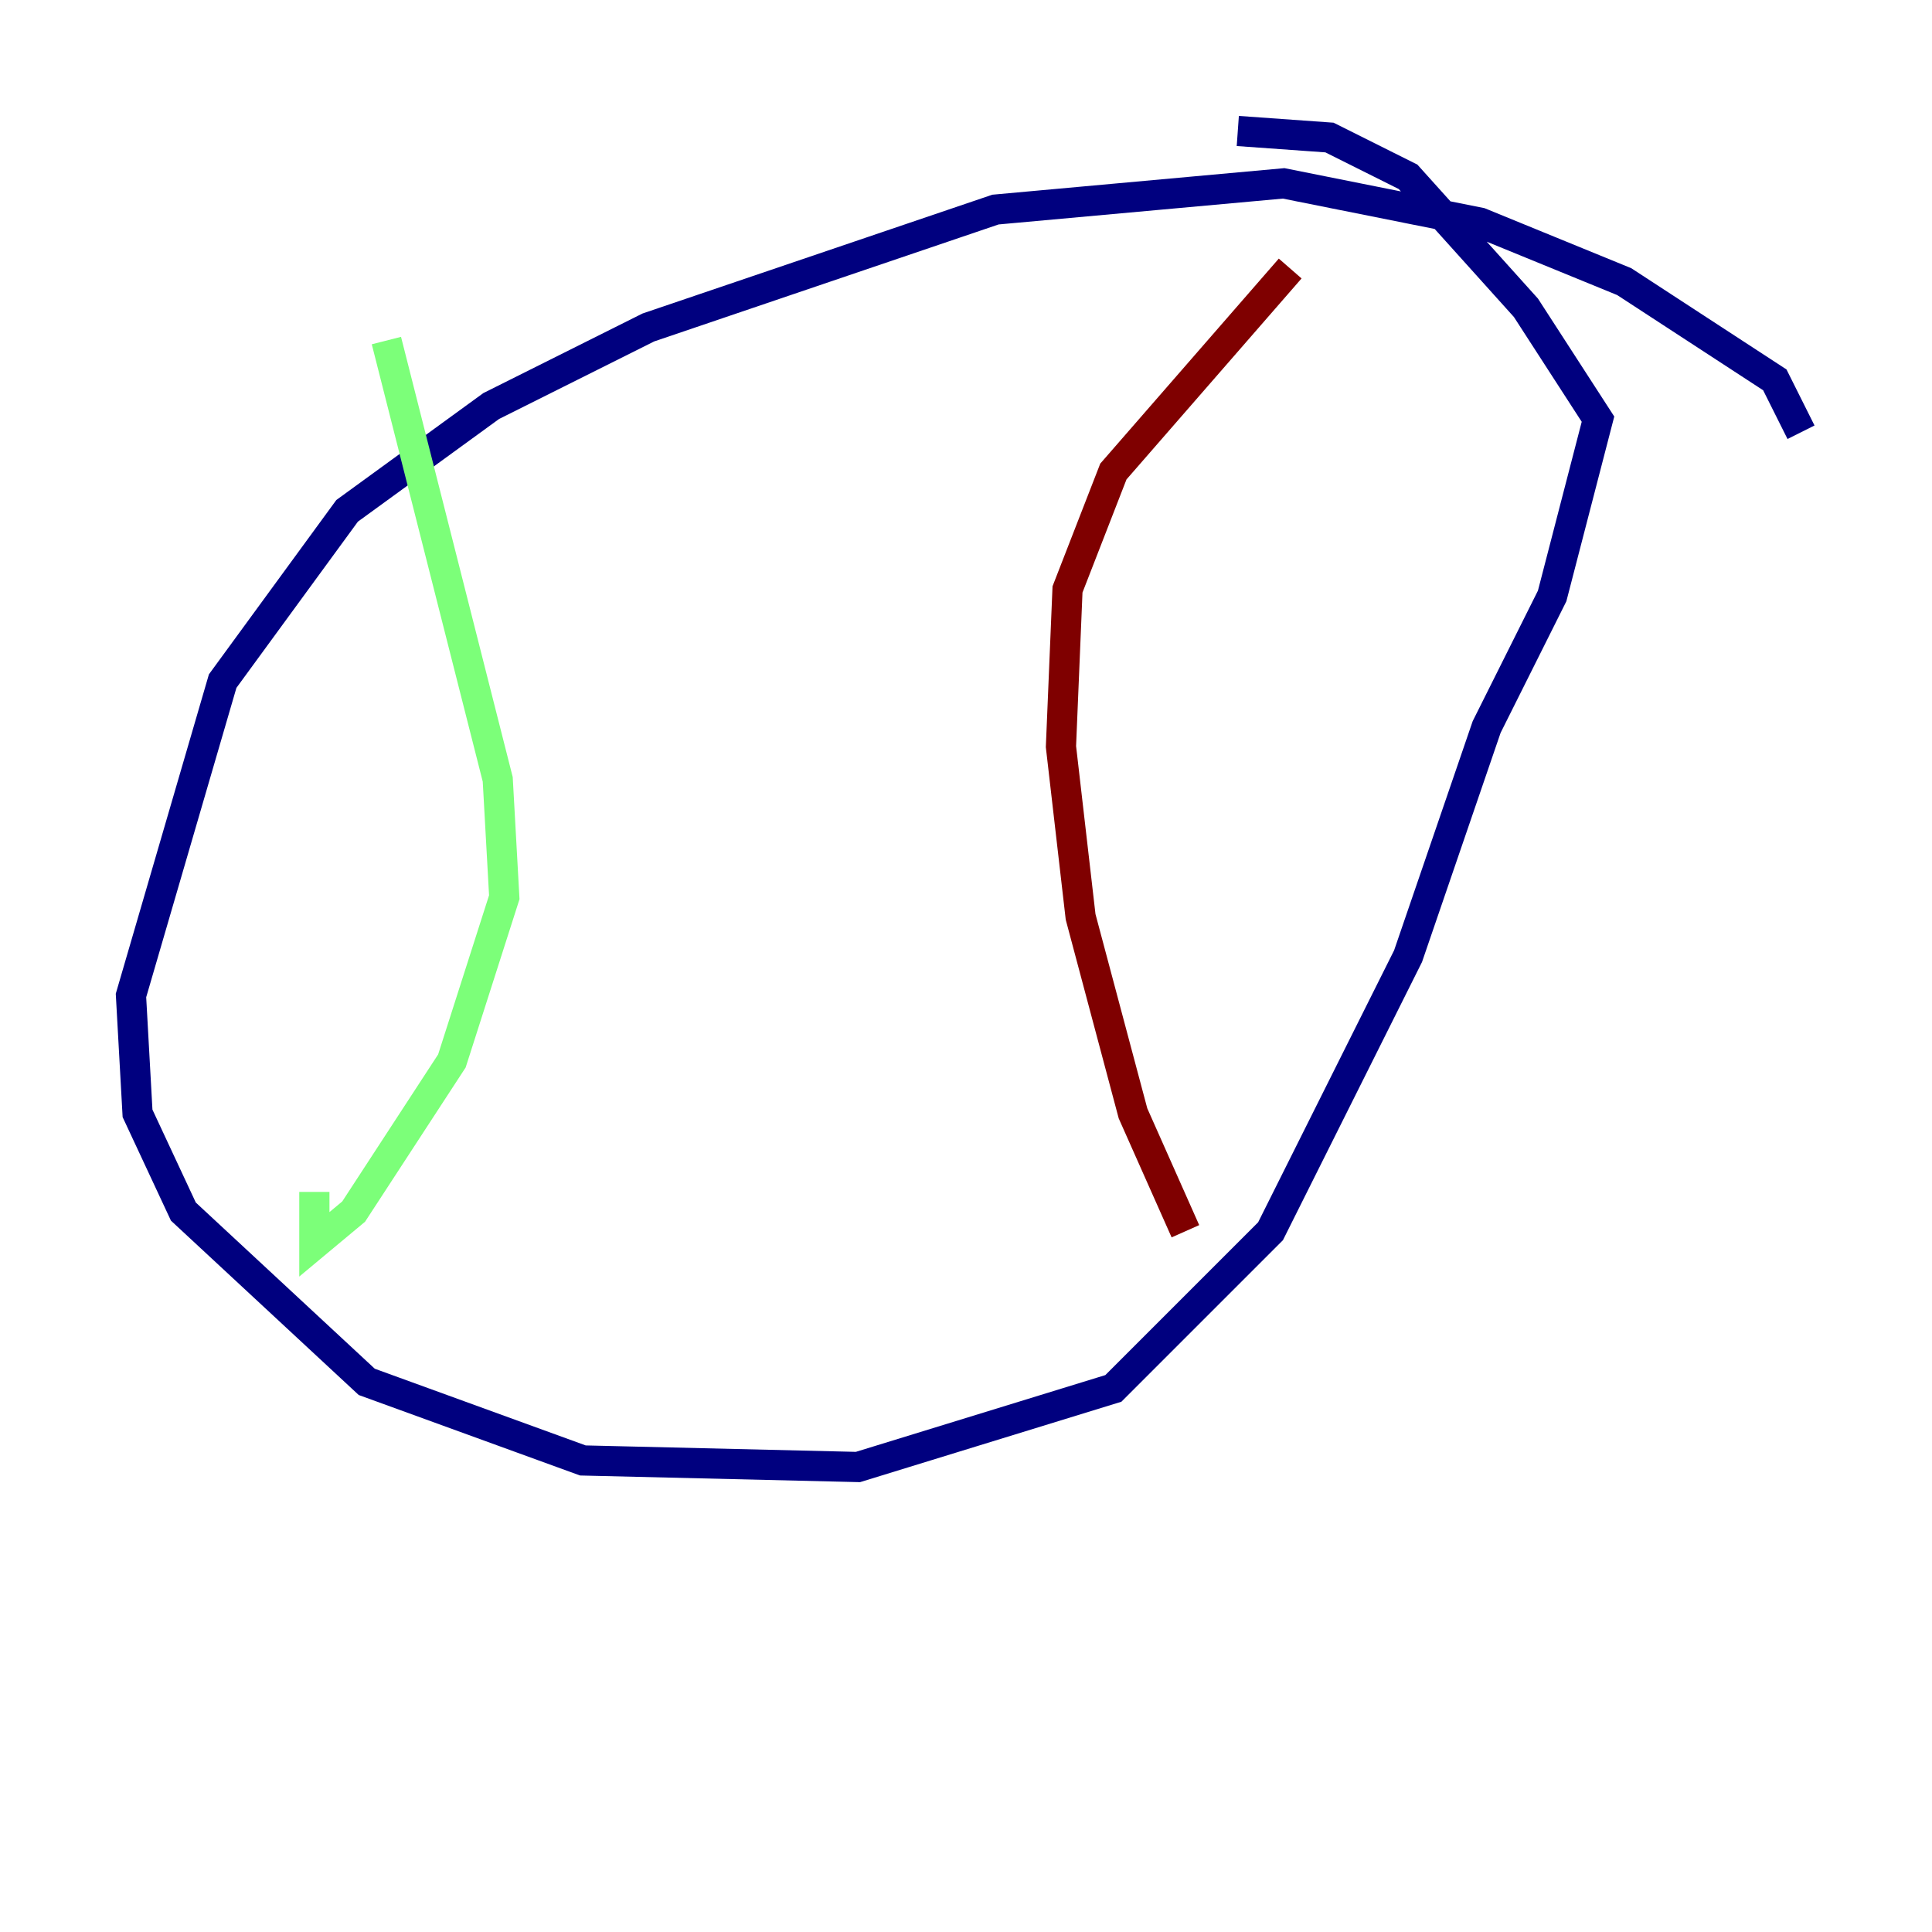<?xml version="1.0" encoding="utf-8" ?>
<svg baseProfile="tiny" height="128" version="1.2" viewBox="0,0,128,128" width="128" xmlns="http://www.w3.org/2000/svg" xmlns:ev="http://www.w3.org/2001/xml-events" xmlns:xlink="http://www.w3.org/1999/xlink"><defs /><polyline fill="none" points="119.322,28.637 117.586,25.166 107.607,18.658 98.061,14.752 85.044,12.149 65.953,13.885 42.956,21.695 32.542,26.902 22.997,33.844 14.752,45.125 8.678,65.953 9.112,73.763 12.149,80.271 24.298,91.552 38.617,96.759 56.841,97.193 73.763,91.986 84.176,81.573 93.288,63.349 98.495,48.163 102.834,39.485 105.871,27.77 101.098,20.393 93.288,11.715 88.081,9.112 82.007,8.678" stroke="#00007f" stroke-width="2" /><polyline fill="none" points="25.6,22.563 32.976,51.634 33.41,59.444 29.939,70.291 23.43,80.271 20.827,82.441 20.827,78.969" stroke="#7cff79" stroke-width="2" /><polyline fill="none" points="85.478,17.79 73.763,31.241 70.725,39.051 70.291,49.464 71.593,60.746 75.064,73.763 78.536,81.573" stroke="#7f0000" stroke-width="2" /></svg>